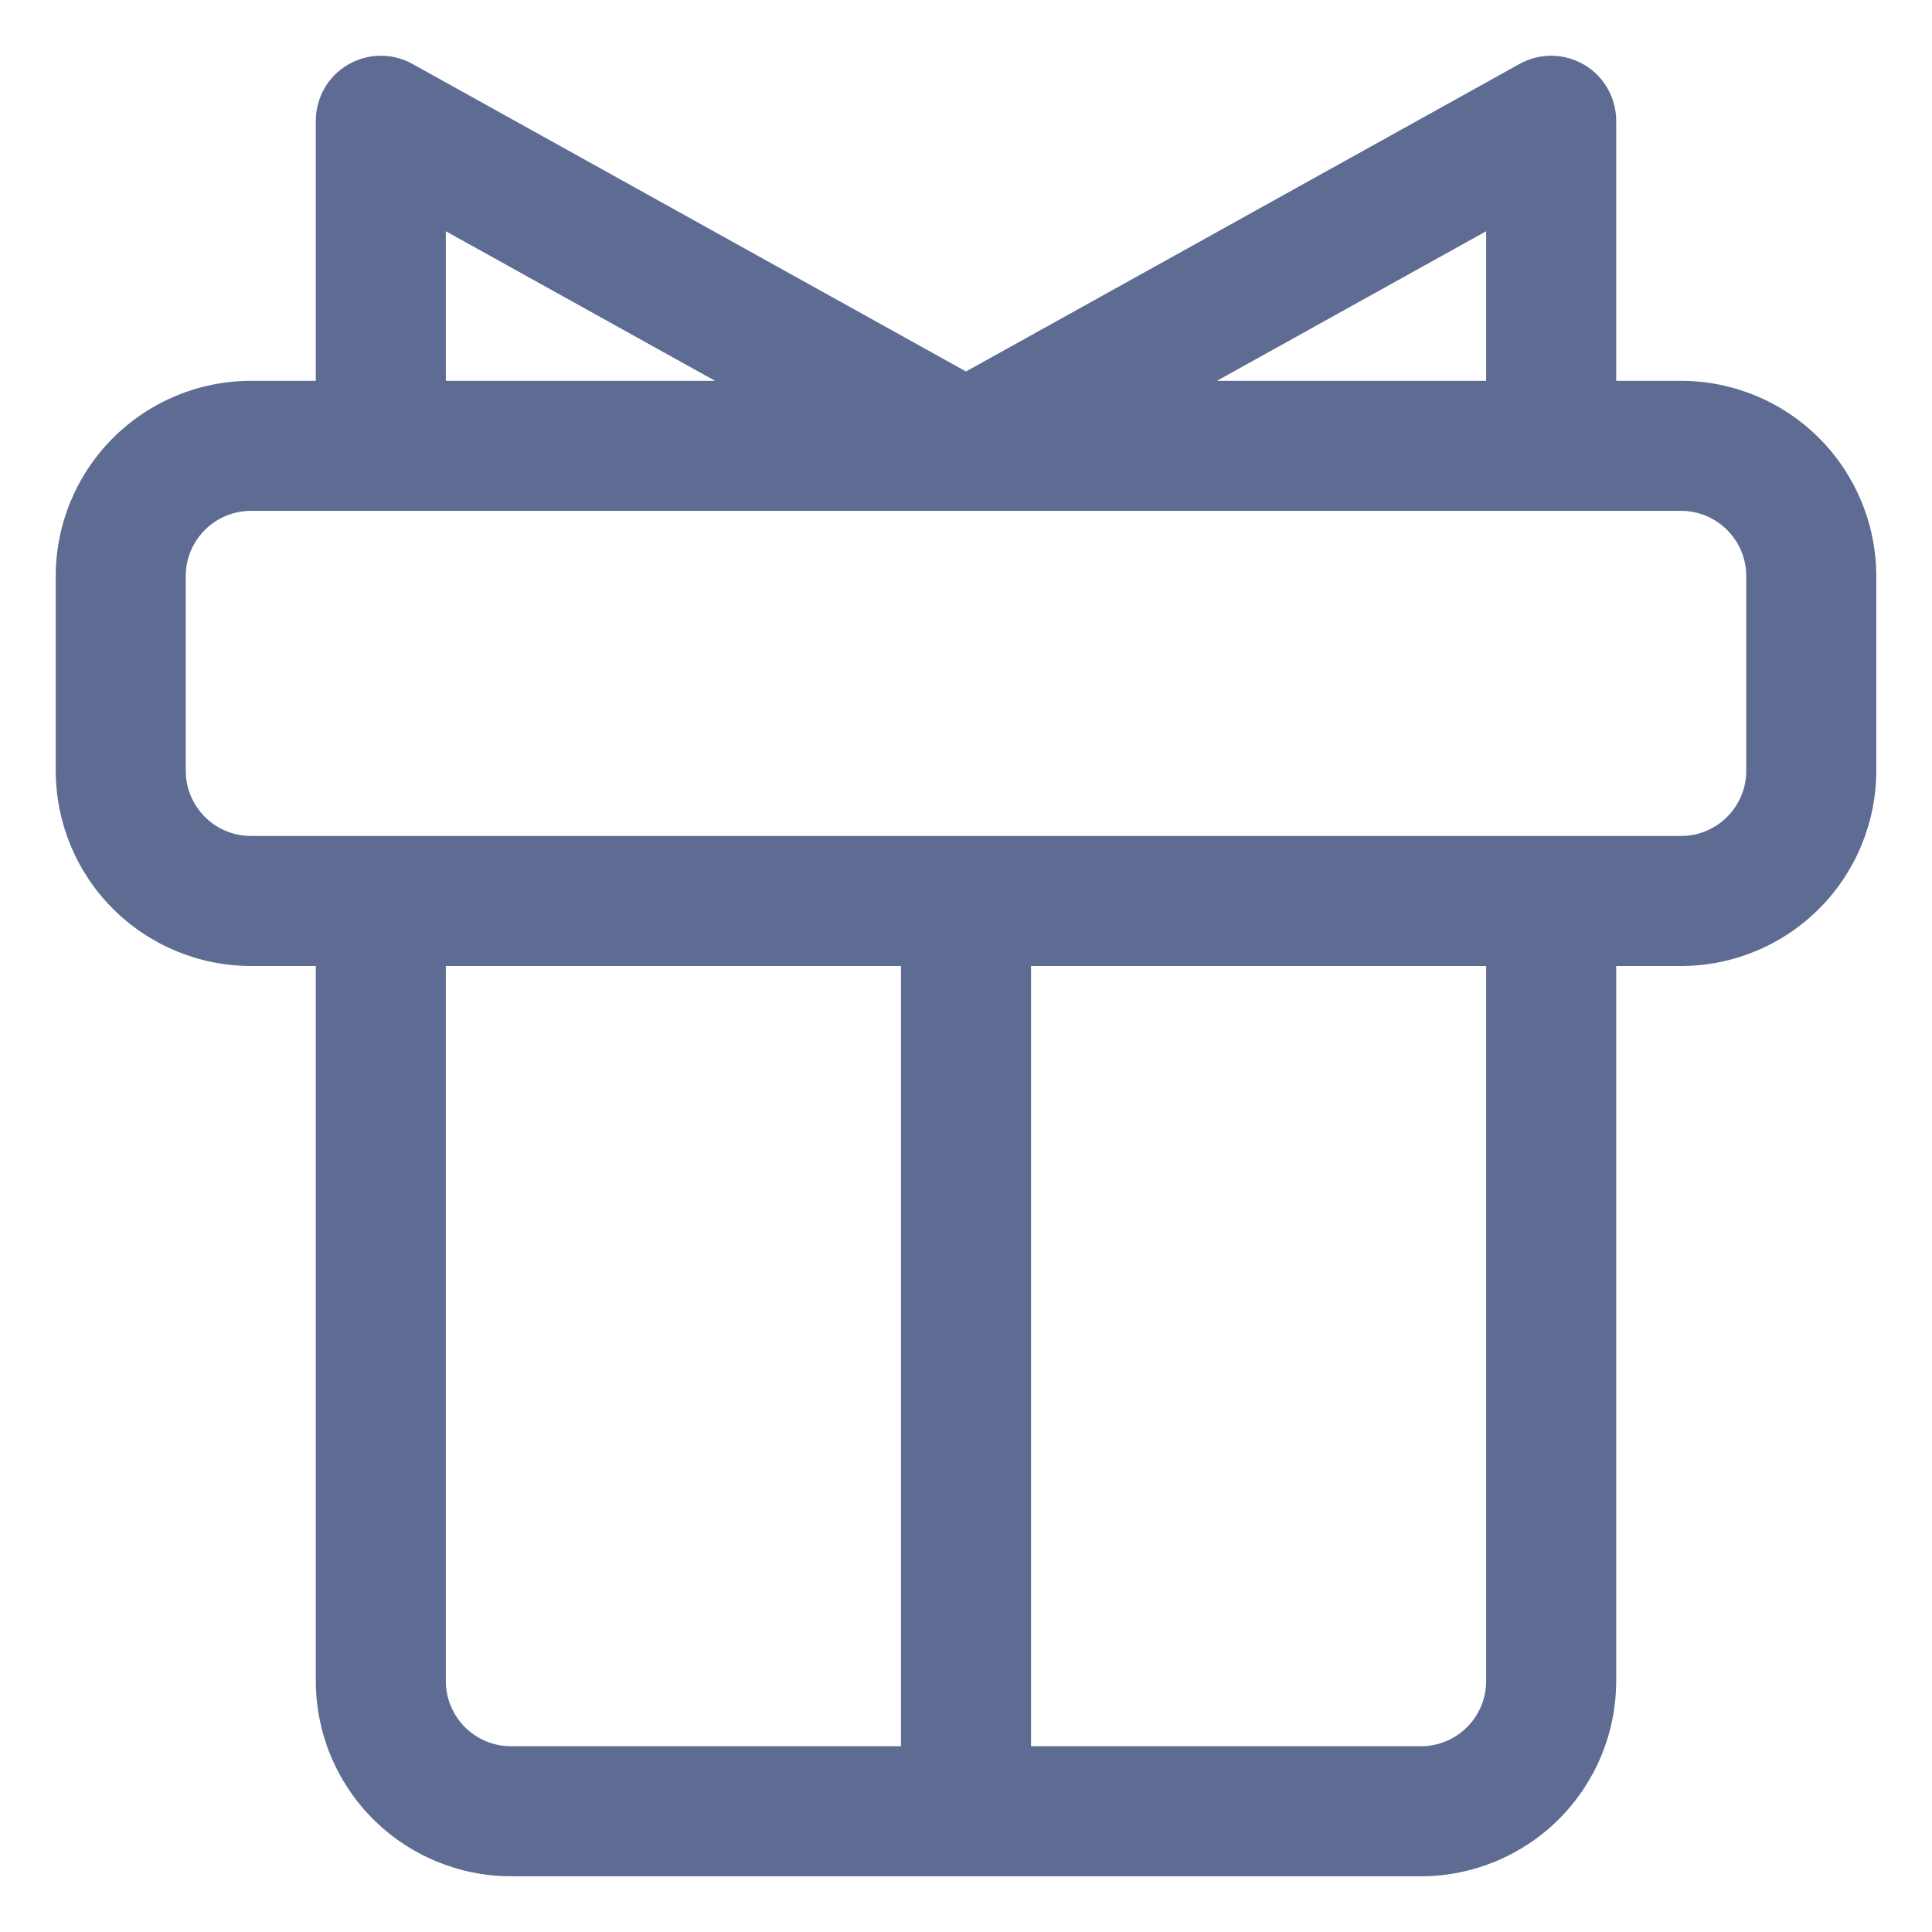 <svg width="26" height="26" viewBox="0 0 26 26" fill="none" xmlns="http://www.w3.org/2000/svg">
<g id="Layer 2">
<path id="Vector" d="M22.625 5.125H21.75V1.625C21.75 1.473 21.71 1.323 21.634 1.191C21.559 1.058 21.45 0.948 21.319 0.871C21.187 0.794 21.038 0.752 20.886 0.75C20.733 0.748 20.583 0.786 20.45 0.86L13 4.999L5.55 0.86C5.417 0.786 5.267 0.748 5.114 0.75C4.962 0.752 4.813 0.794 4.681 0.871C4.55 0.948 4.441 1.058 4.365 1.191C4.29 1.323 4.25 1.473 4.25 1.625V5.125H3.375C2.679 5.126 2.012 5.403 1.52 5.895C1.028 6.387 0.751 7.054 0.75 7.75V10.375C0.751 11.071 1.028 11.738 1.52 12.23C2.012 12.722 2.679 12.999 3.375 13H4.25V22.625C4.251 23.321 4.528 23.988 5.02 24.48C5.512 24.972 6.179 25.249 6.875 25.25H19.125C19.821 25.249 20.488 24.972 20.98 24.48C21.472 23.988 21.749 23.321 21.75 22.625V13H22.625C23.321 12.999 23.988 12.722 24.48 12.23C24.972 11.738 25.249 11.071 25.25 10.375V7.75C25.249 7.054 24.972 6.387 24.48 5.895C23.988 5.403 23.321 5.126 22.625 5.125ZM20 5.125H16.377L20 3.112V5.125ZM6 3.112L9.623 5.125H6V3.112ZM6 22.625V13H12.125V23.5H6.875C6.643 23.5 6.421 23.407 6.257 23.243C6.093 23.079 6 22.857 6 22.625ZM20 22.625C20 22.857 19.907 23.079 19.743 23.243C19.579 23.407 19.357 23.5 19.125 23.5H13.875V13H20V22.625ZM23.5 10.375C23.5 10.607 23.407 10.829 23.243 10.993C23.079 11.157 22.857 11.25 22.625 11.25H3.375C3.143 11.25 2.921 11.157 2.757 10.993C2.593 10.829 2.5 10.607 2.5 10.375V7.75C2.5 7.518 2.593 7.296 2.757 7.132C2.921 6.968 3.143 6.875 3.375 6.875H22.625C22.857 6.875 23.079 6.968 23.243 7.132C23.407 7.296 23.5 7.518 23.5 7.75V10.375Z" fill="#5E6C93"/>
</g>
</svg>

